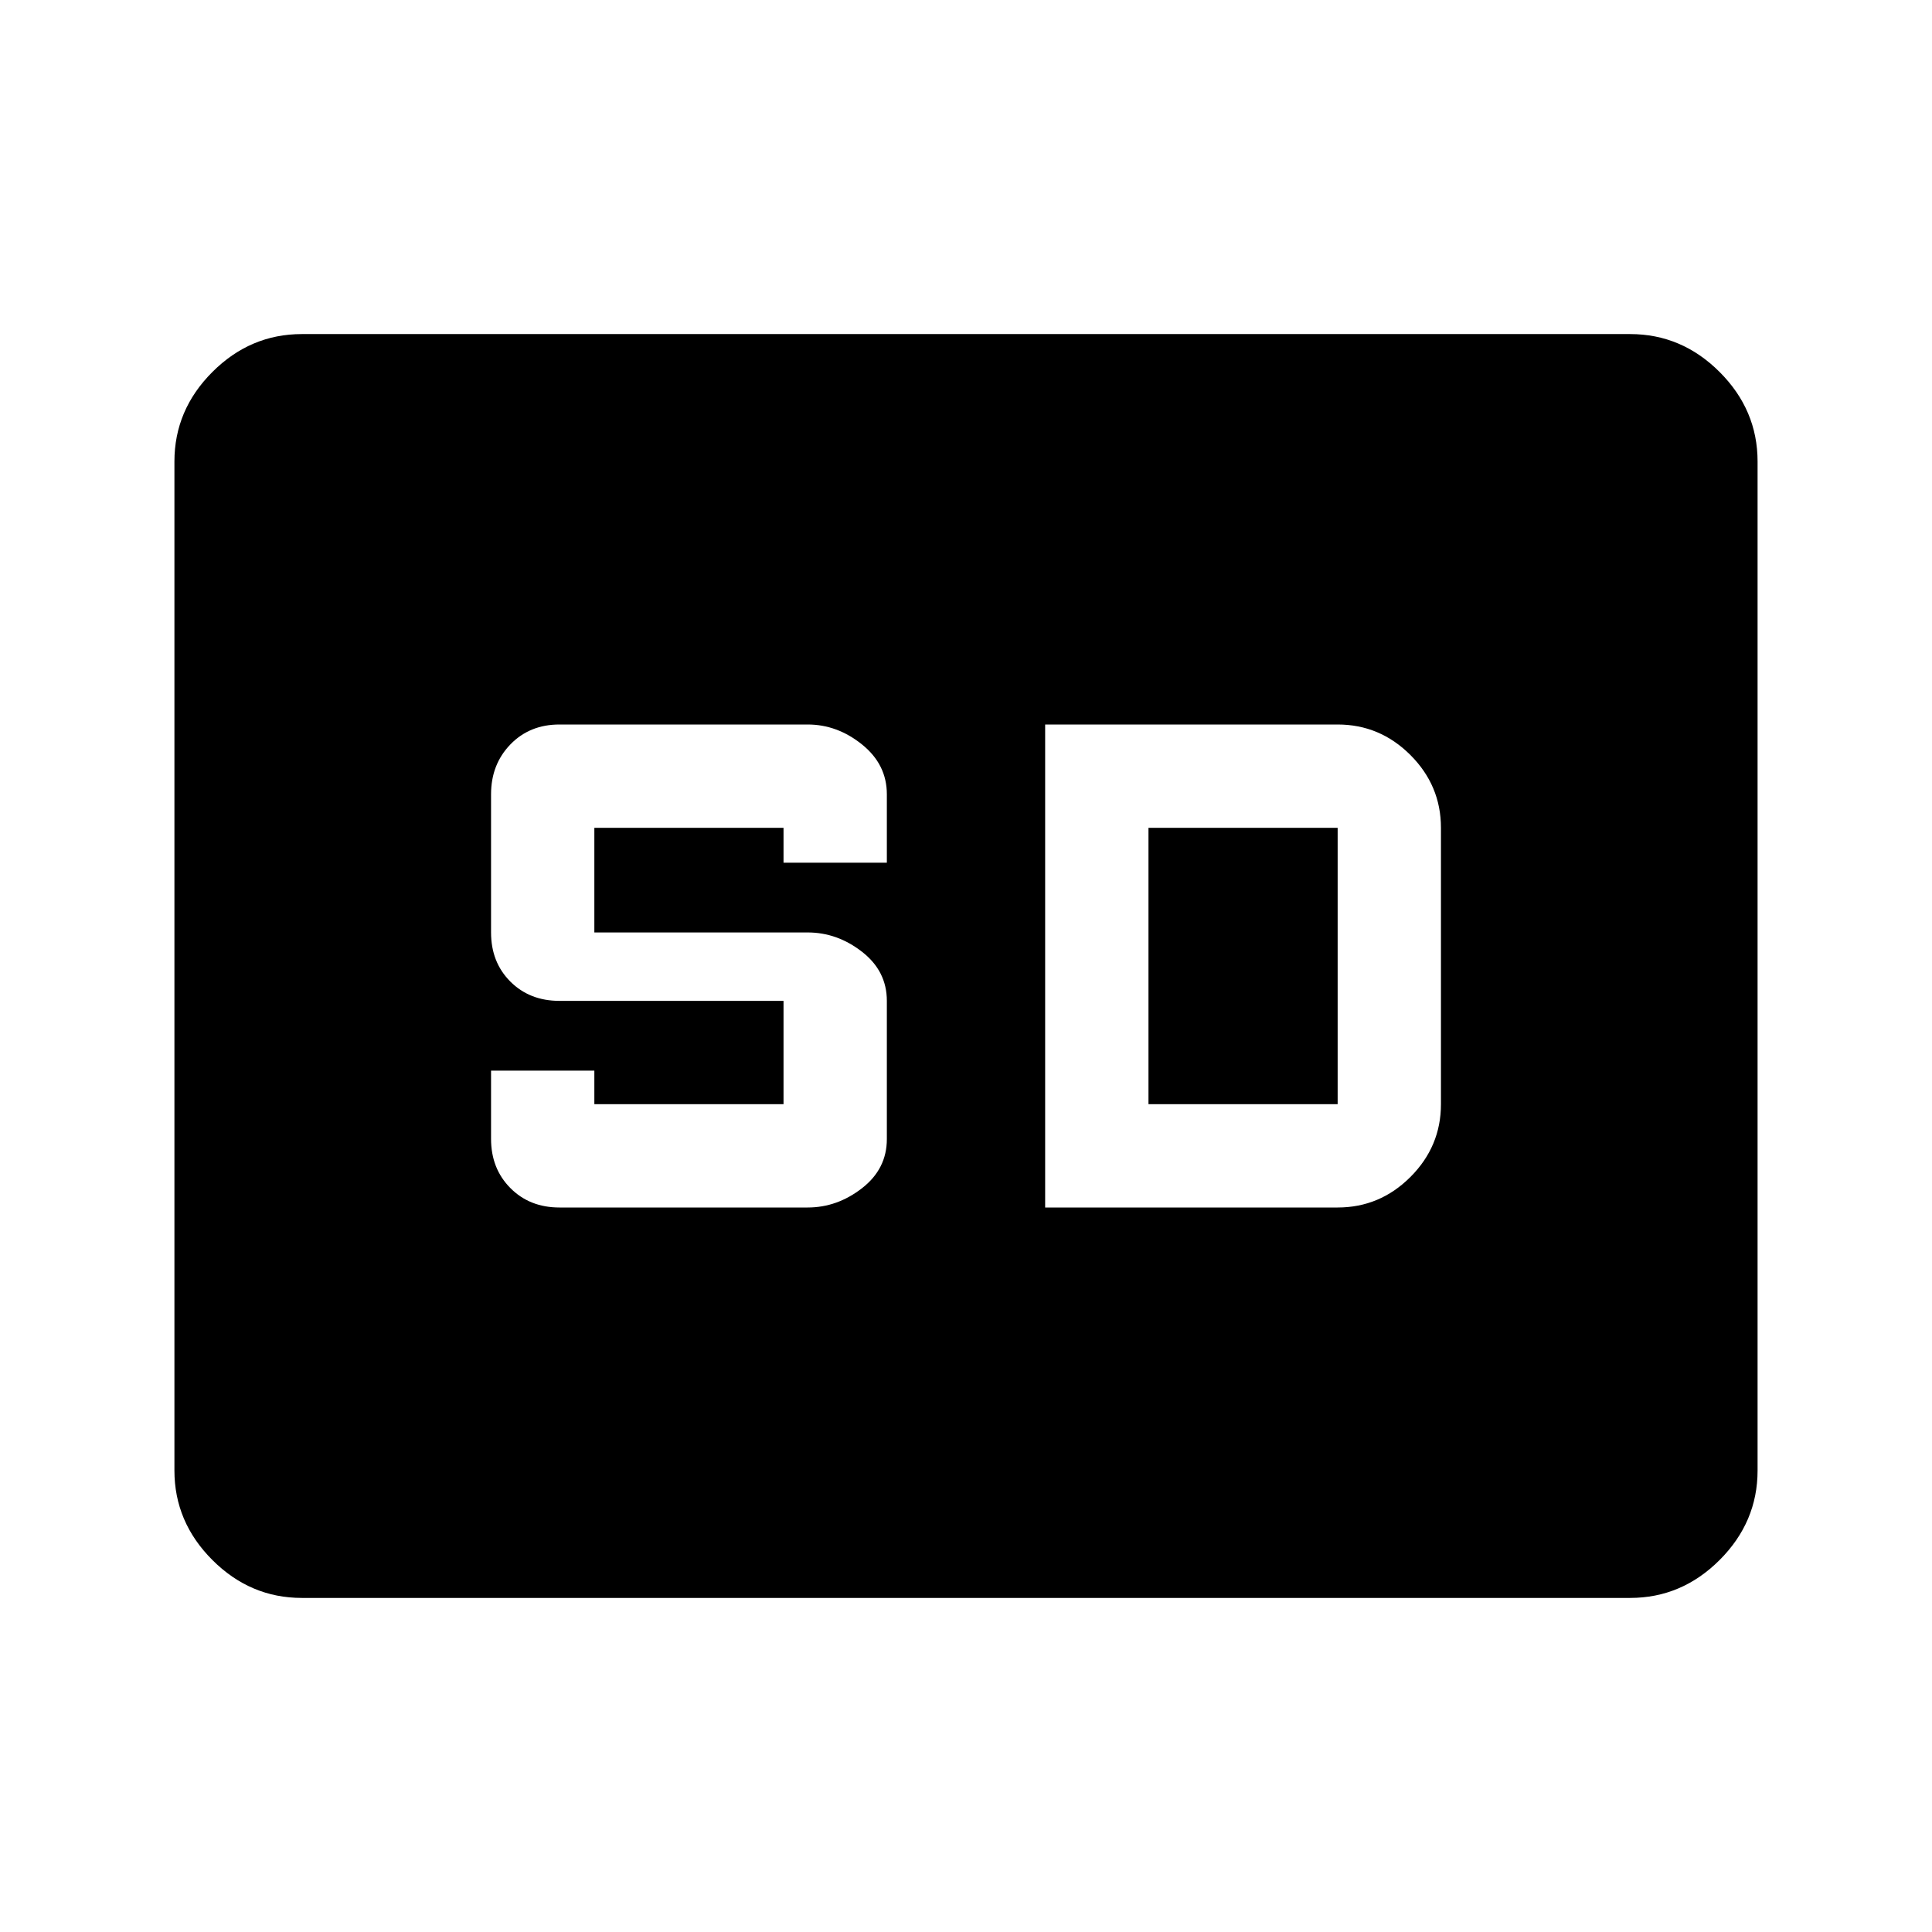 <svg xmlns="http://www.w3.org/2000/svg" height="40" viewBox="0 -960 960 960" width="40"><path d="M150-166q-25.63 0-44.48-18.85-18.85-18.86-18.85-44.48v-501.34q0-25.62 18.85-44.48Q124.37-794 150-794h660q25.63 0 44.48 18.85 18.85 18.86 18.85 44.48v501.34q0 25.62-18.85 44.48Q835.63-166 810-166H150Zm128-194h123.33q14.67 0 27-9.59 12.34-9.59 12.34-24.41v-68.67q0-14.81-12.34-24.4-12.33-9.6-27-9.6h-106v-52h94v17.34h51.34v-34q0-14.82-12.34-24.75-12.33-9.92-27-9.92H278q-14.82 0-24.41 9.92-9.59 9.93-9.59 24.75v68.66q0 14.82 9.59 24.41t24.41 9.59h111.33v51.34h-94V-428H244v33.89q0 14.78 9.59 24.44Q263.18-360 278-360Zm241.33 0h145.34q20.98 0 36.16-15.17Q716-390.35 716-411.33v-137.34q0-20.98-15.17-36.16Q685.65-600 664.67-600H519.33v240Zm51.34-51.33v-137.34h94v137.34h-94Z"/></svg>